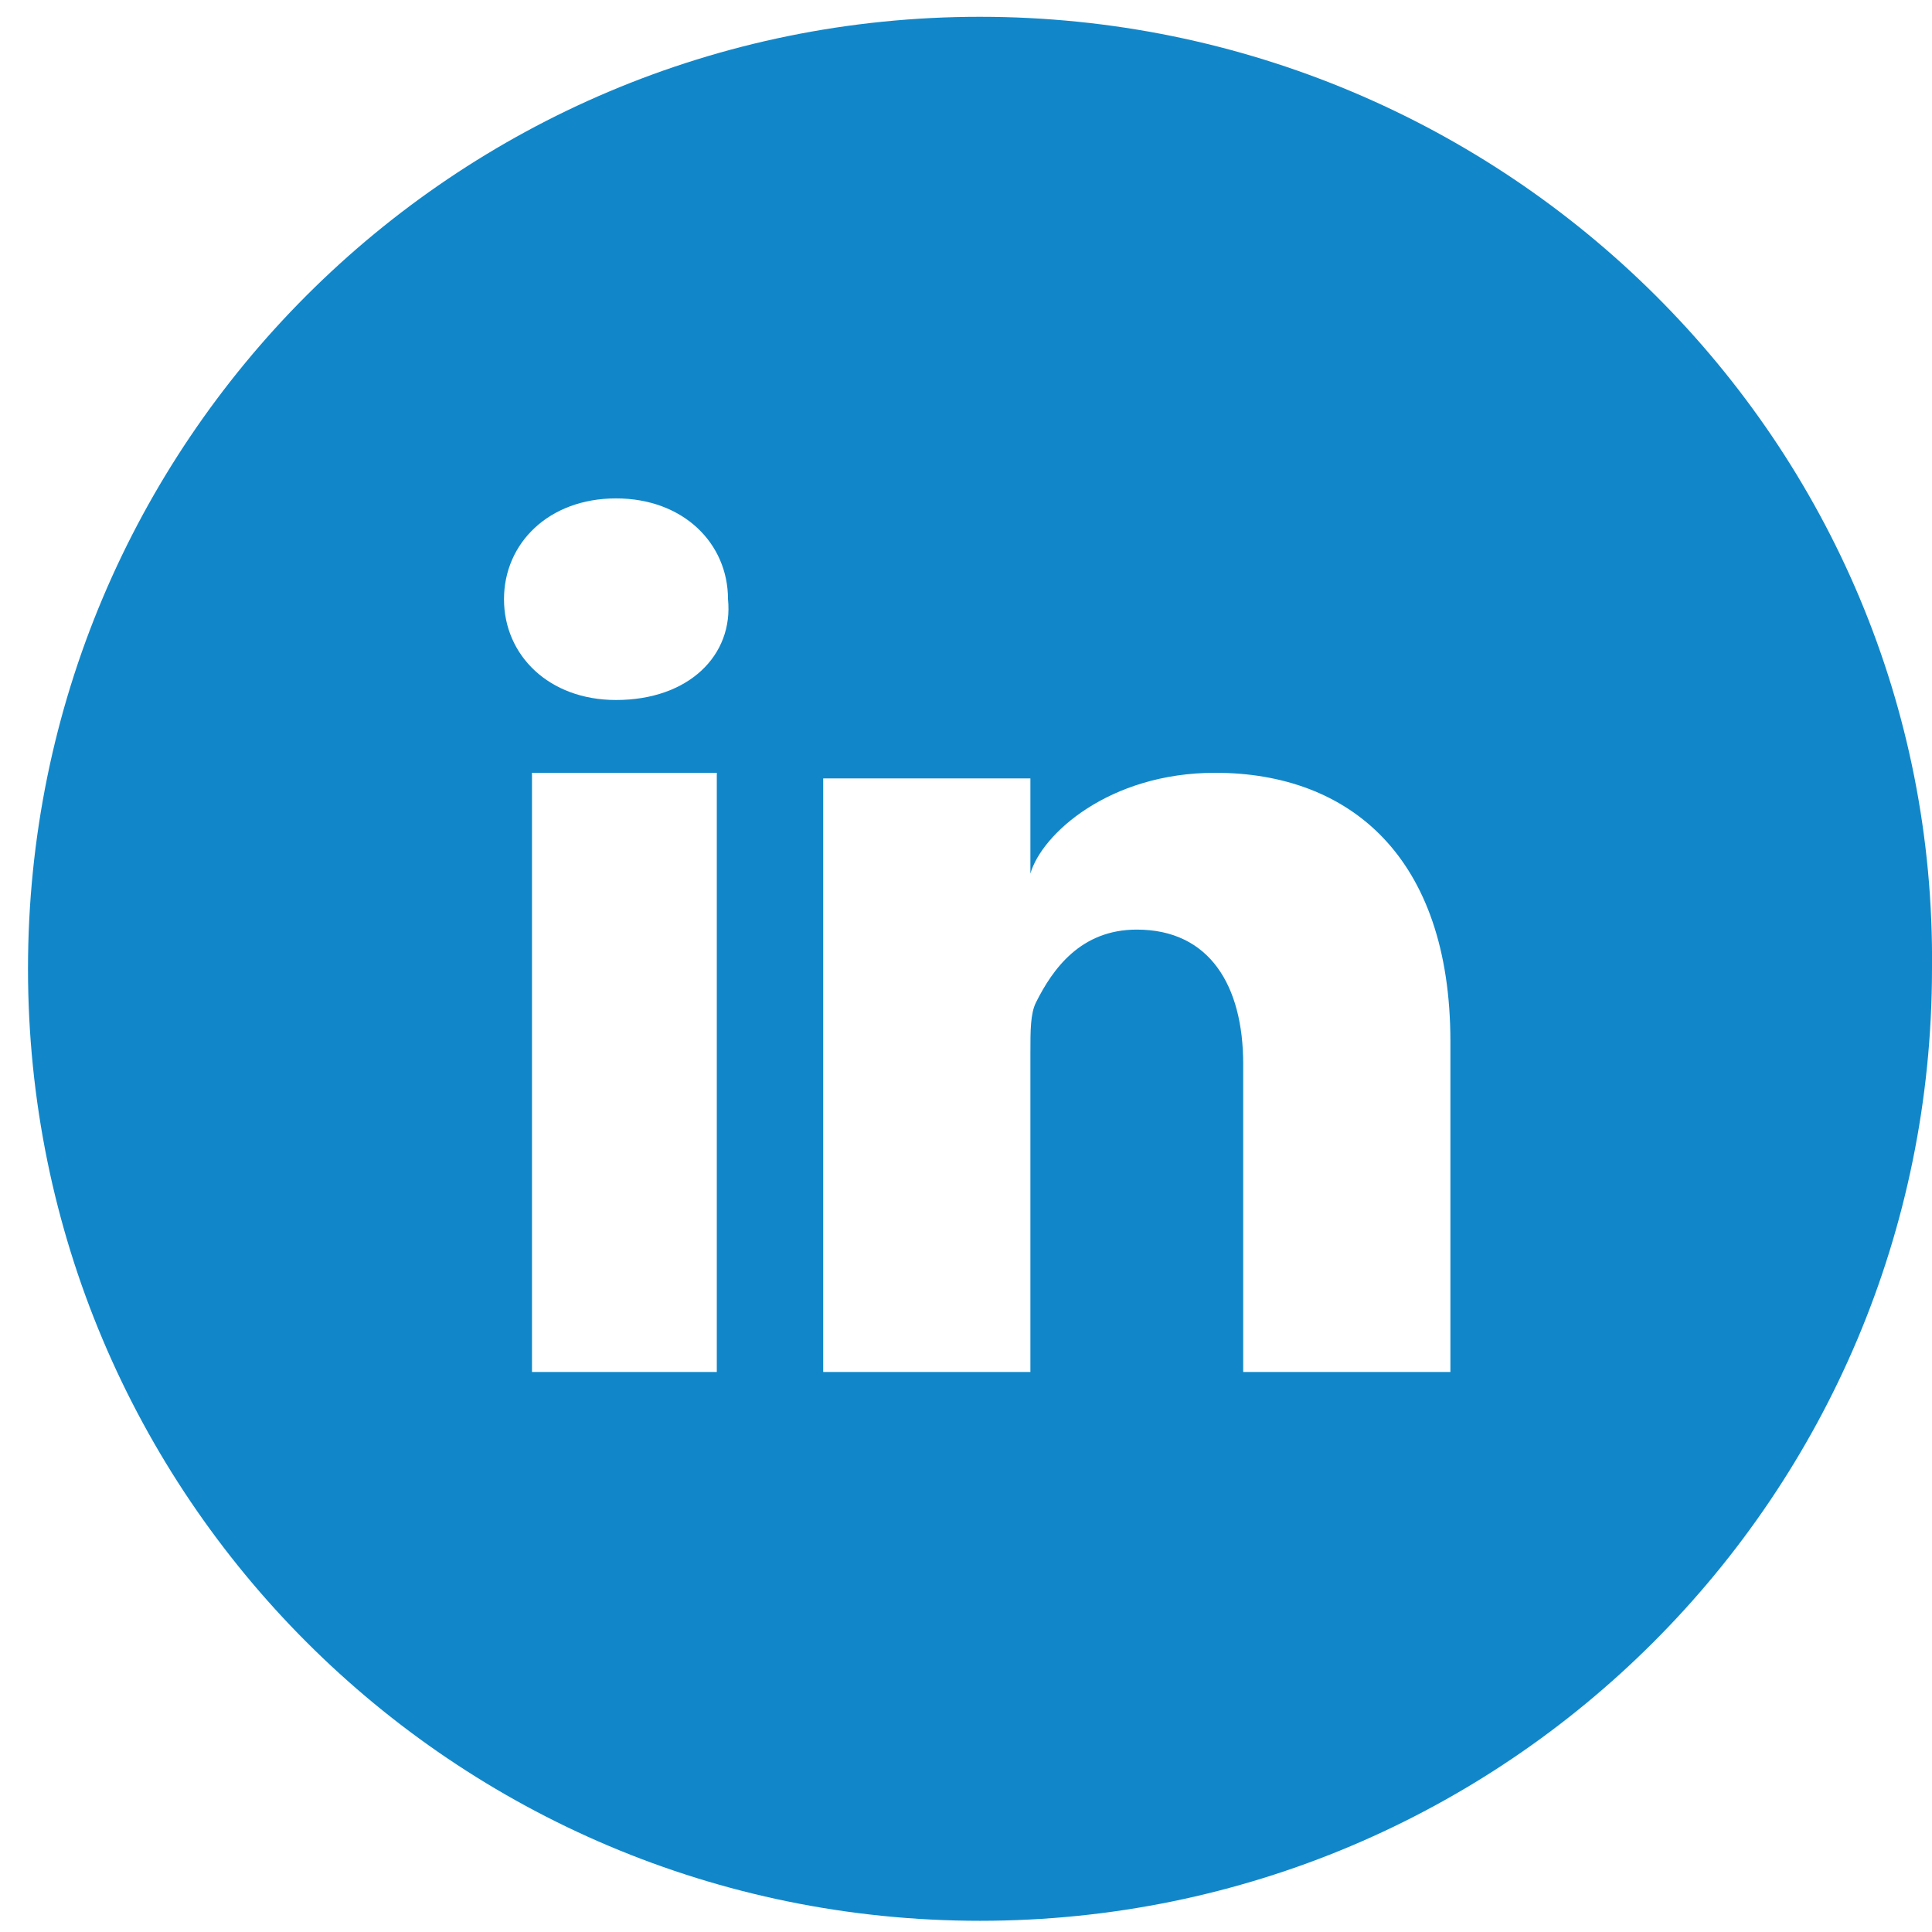 <svg id="Layer_1" xmlns="http://www.w3.org/2000/svg" viewBox="0 0 34.5 34.5"><style>.st0{fill:#1187c9}</style><path class="st0" d="M17.5.3C8.1.3.5 7.9.5 17.3s7.6 17 17 17 17-7.6 17-17c.1-9.4-7.6-17-17-17zm-4.7 24.2H9.5V13.8h3.3v10.7zm-1.8-12c-1.2 0-2-.8-2-1.8s.8-1.8 2-1.8 2 .8 2 1.8c.1 1-.7 1.8-2 1.8zm15 12h-3.8V19c0-1.4-.6-2.4-1.9-2.4-1 0-1.5.7-1.8 1.3-.1.2-.1.5-.1.9v5.7h-3.7V13.9h3.7v1.7c.2-.7 1.4-1.8 3.3-1.8 2.4 0 4.2 1.5 4.2 4.8v5.9z"/></svg>